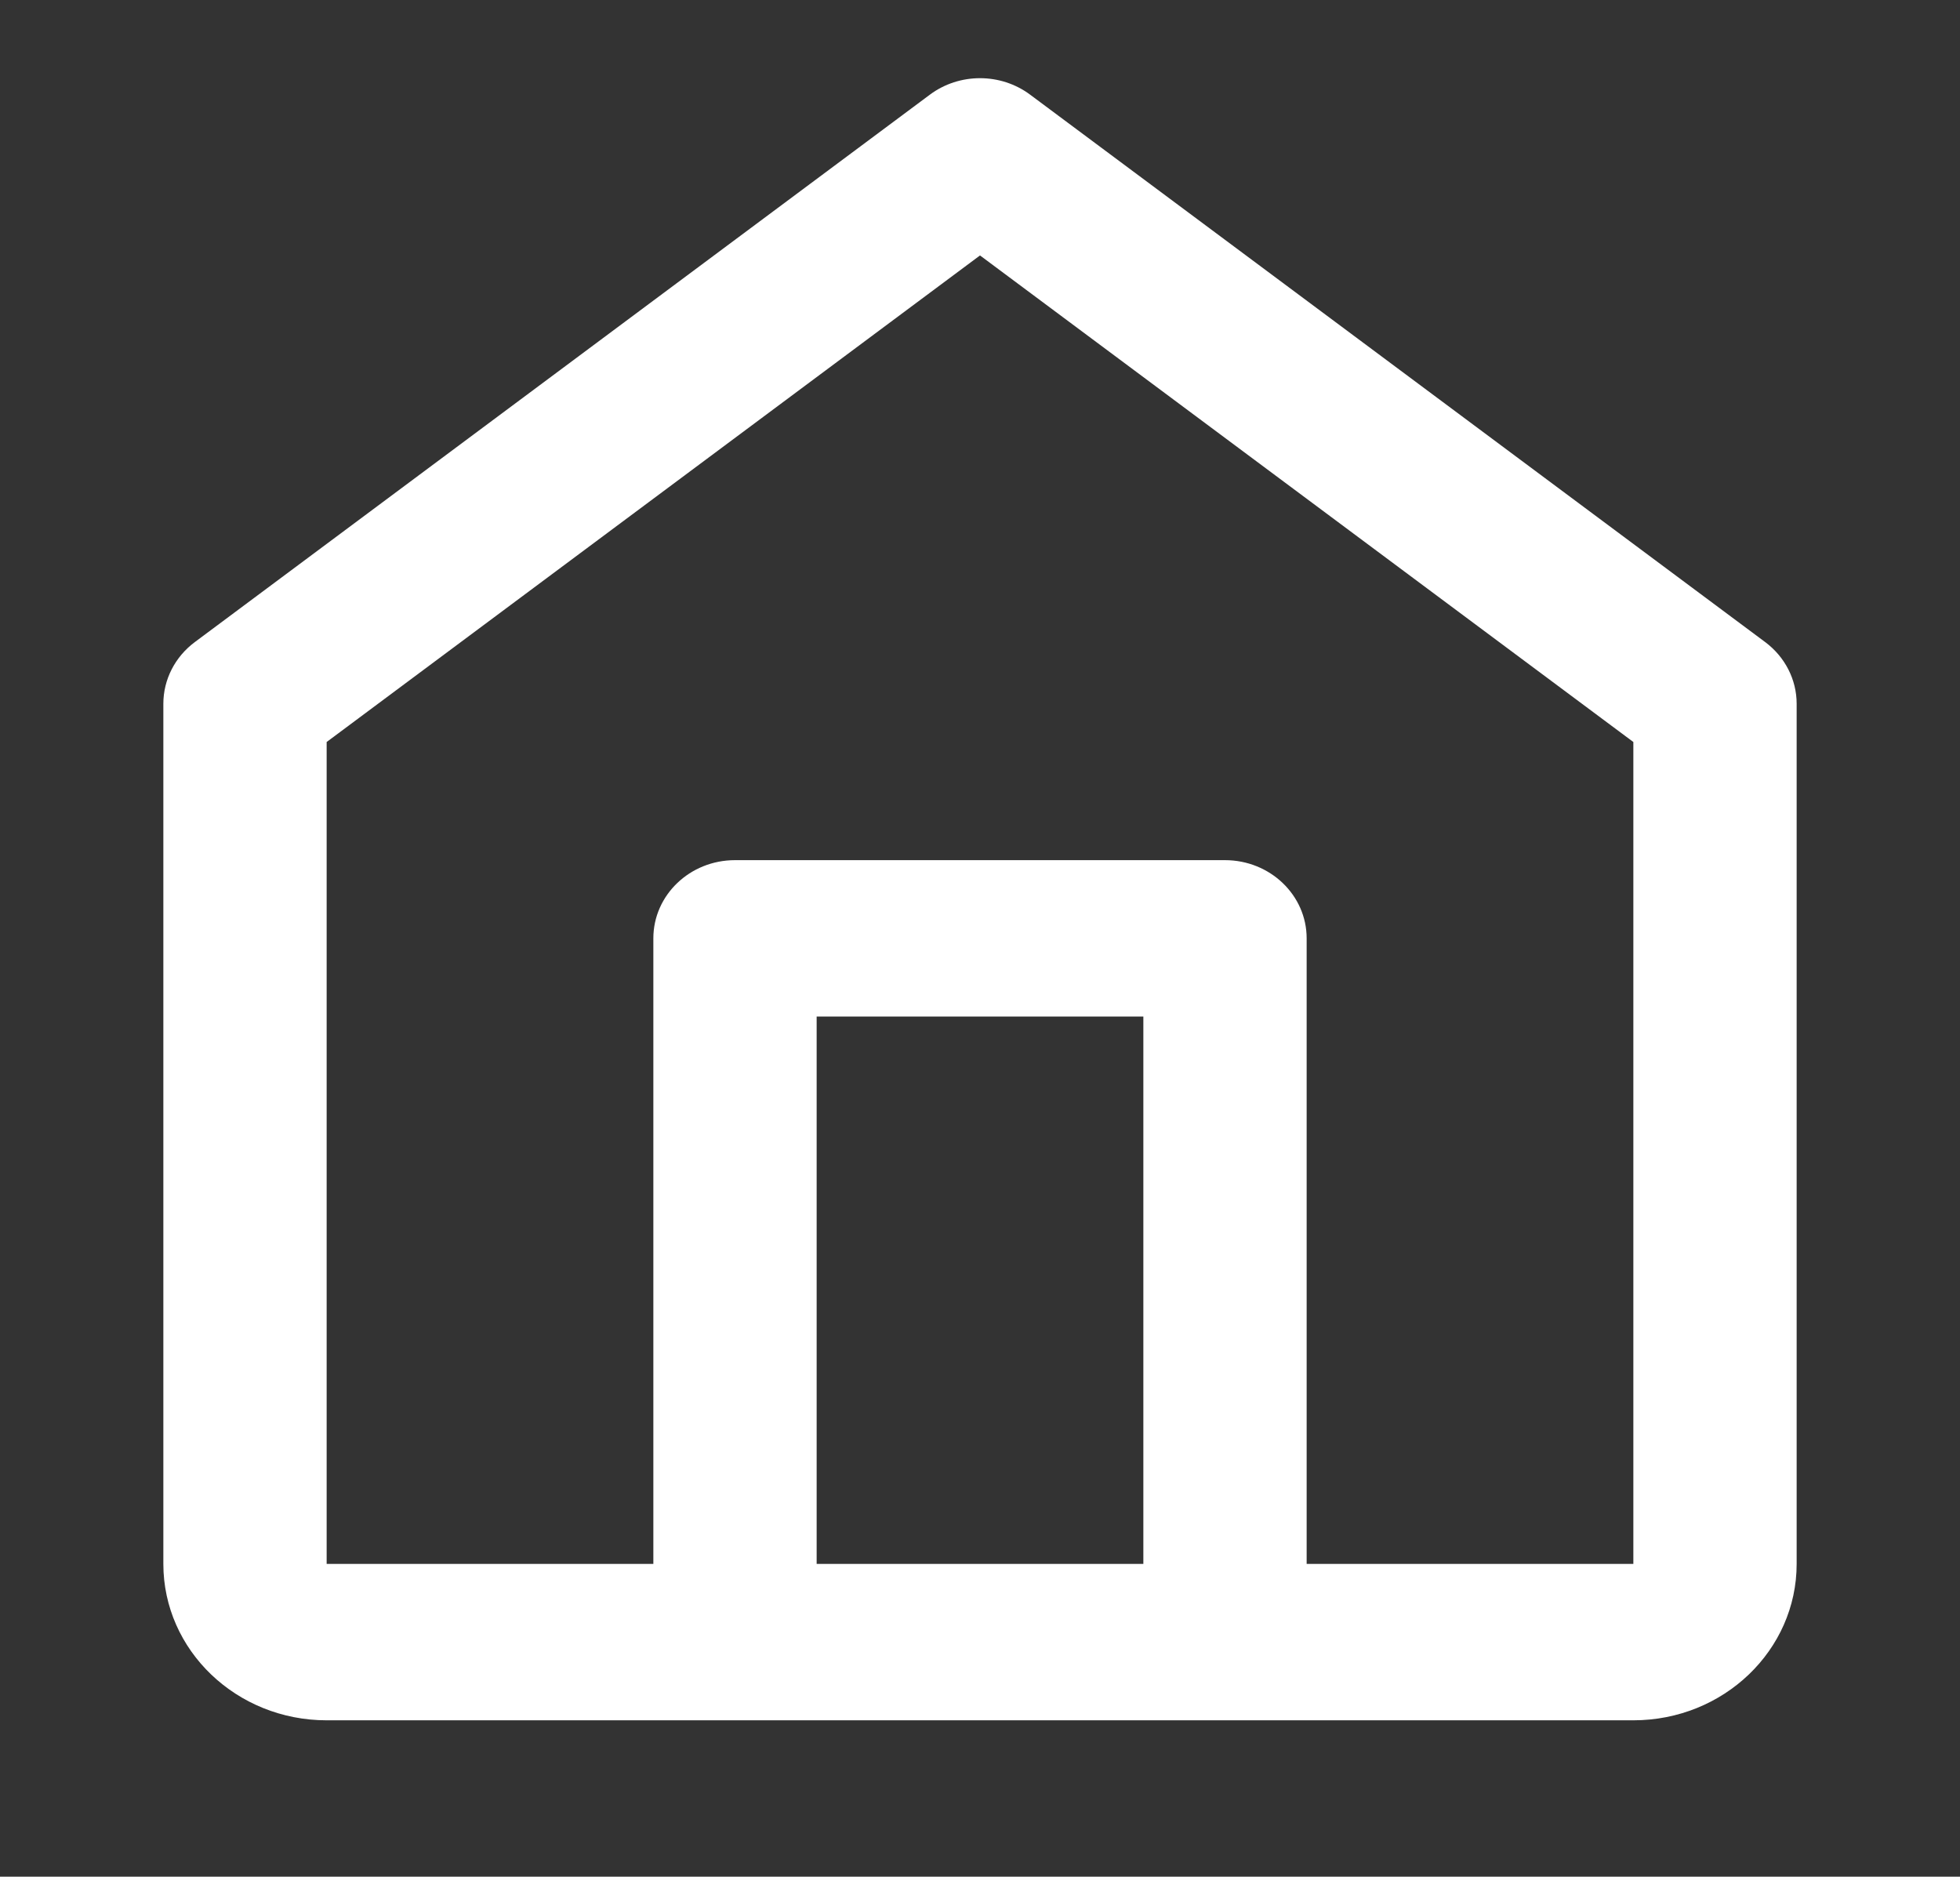 <svg width="47" height="45" viewBox="0 0 47 45" fill="none" xmlns="http://www.w3.org/2000/svg">
<rect x="0" y="0" width="47" height="45" fill="#333333" stroke="none"/>
<path fill-rule="evenodd" clip-rule="evenodd" d="M24.702 2.27C23.995 1.743 23.005 1.743 22.298 2.27L4.673 15.395C4.196 15.75 3.917 16.296 3.917 16.875V37.5C3.917 39.571 5.67 41.25 7.833 41.25H39.167C41.33 41.25 43.083 39.571 43.083 37.5V16.875C43.083 16.296 42.804 15.75 42.327 15.395L24.702 2.27ZM31.333 37.5H39.167V17.792L23.5 6.125L7.833 17.792V37.5H15.667V22.5C15.667 21.464 16.543 20.625 17.625 20.625H29.375C30.456 20.625 31.333 21.464 31.333 22.5V37.5ZM19.583 37.5V24.375H27.417V37.5H19.583Z" fill="white"/>
</svg>
